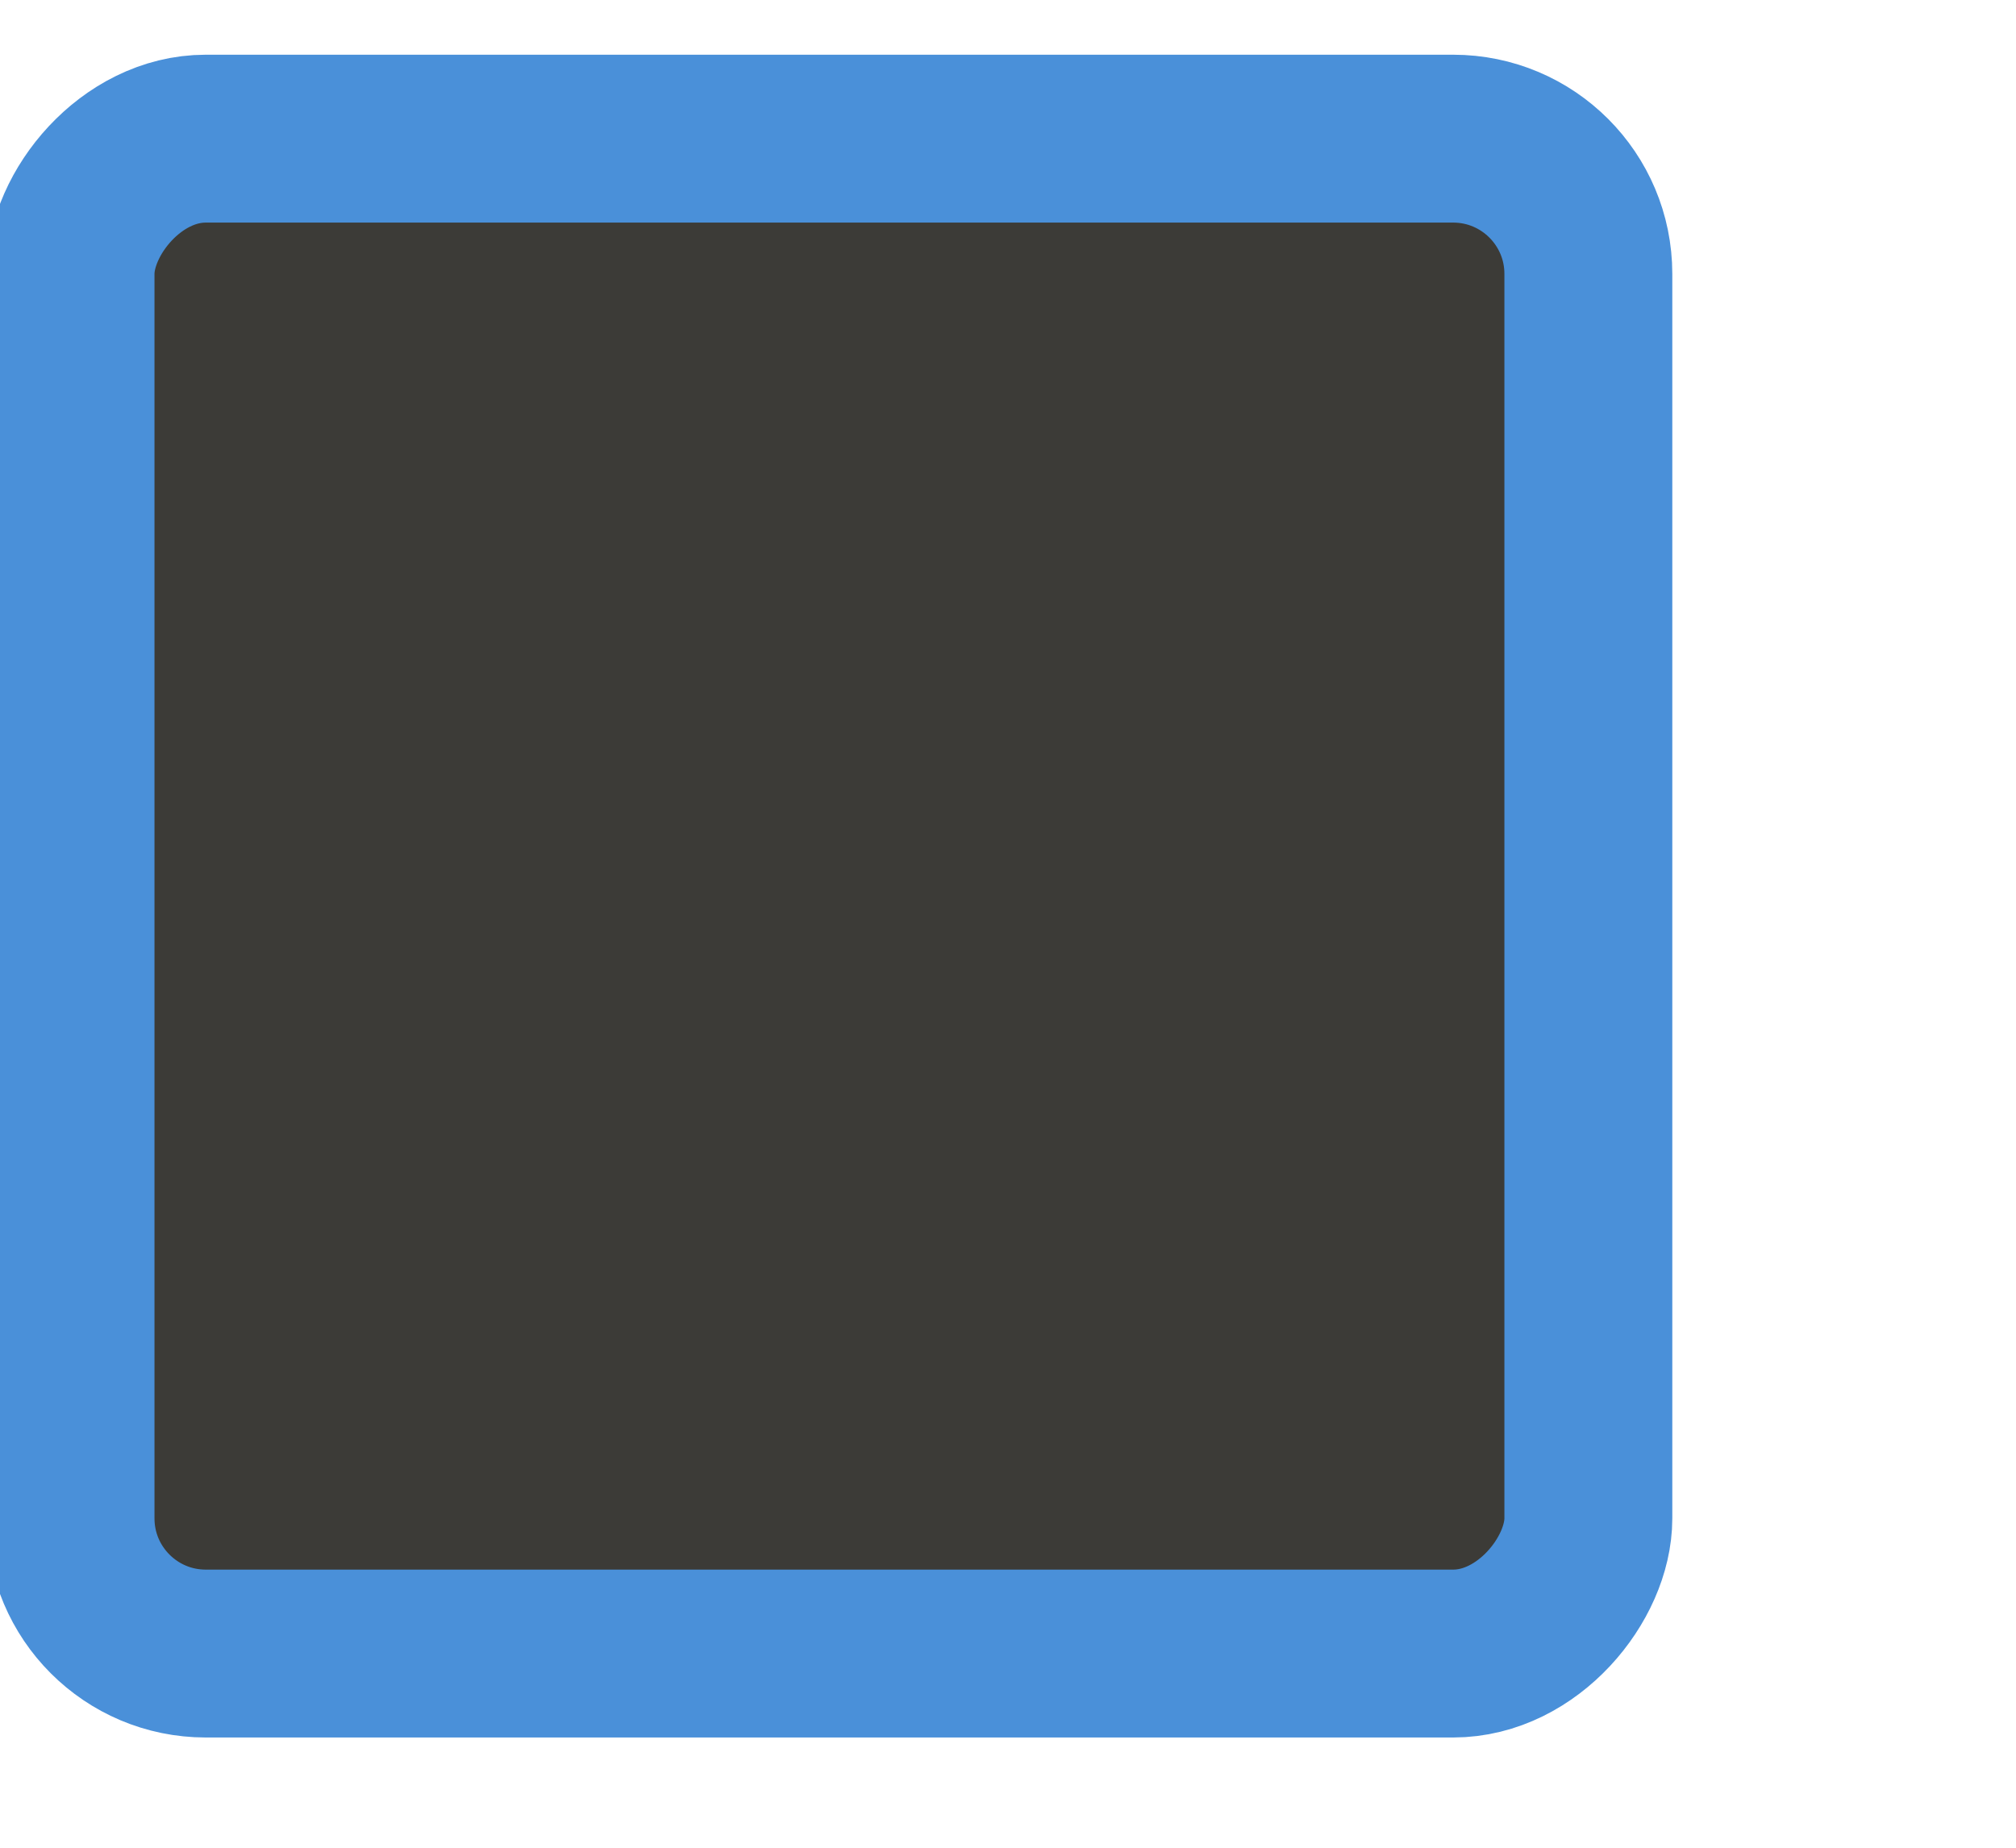 <?xml version="1.0" encoding="UTF-8" standalone="no"?>
<!-- Created with Inkscape (http://www.inkscape.org/) -->

<svg
   xmlns:dc="http://purl.org/dc/elements/1.1/"
   xmlns:cc="http://creativecommons.org/ns#"
   xmlns:rdf="http://www.w3.org/1999/02/22-rdf-syntax-ns#"
   xmlns:svg="http://www.w3.org/2000/svg"
   xmlns="http://www.w3.org/2000/svg"
   xmlns:xlink="http://www.w3.org/1999/xlink"
   xmlns:sodipodi="http://sodipodi.sourceforge.net/DTD/sodipodi-0.dtd"
   xmlns:inkscape="http://www.inkscape.org/namespaces/inkscape"
   width="24"
   height="22"
   id="svg3199"
   version="1.1"
   inkscape:version="0.48.5 r10040"
   sodipodi:docname="checkbox-off-focused.svg">
  <defs
     id="defs3201">
    <inkscape:perspective
       sodipodi:type="inkscape:persp3d"
       inkscape:vp_x="0 : 526.18109 : 1"
       inkscape:vp_y="0 : 1000 : 0"
       inkscape:vp_z="744.09448 : 526.18109 : 1"
       inkscape:persp3d-origin="372.04724 : 350.78739 : 1"
       id="perspective3207" />
    <inkscape:perspective
       id="perspective3187"
       inkscape:persp3d-origin="0.5 : 0.33333333 : 1"
       inkscape:vp_z="1 : 0.5 : 1"
       inkscape:vp_y="0 : 1000 : 0"
       inkscape:vp_x="0 : 0.5 : 1"
       sodipodi:type="inkscape:persp3d" />
    <inkscape:path-effect
       effect="spiro"
       id="path-effect5837-4-6"
       is_visible="true" />
    <inkscape:path-effect
       effect="spiro"
       id="path-effect14768"
       is_visible="true" />
    <inkscape:path-effect
       effect="spiro"
       id="path-effect5884-4-7"
       is_visible="true" />
    <linearGradient
       inkscape:collect="always"
       id="linearGradient10013-4-63-6">
      <stop
         style="stop-color:#333333;stop-opacity:1;"
         offset="0"
         id="stop10015-2-76-1" />
      <stop
         style="stop-color:#292929;stop-opacity:1"
         offset="1"
         id="stop10017-46-15-8" />
    </linearGradient>
    <linearGradient
       inkscape:collect="always"
       id="linearGradient10597-5">
      <stop
         style="stop-color:#16191a;stop-opacity:1;"
         offset="0"
         id="stop10599-2" />
      <stop
         style="stop-color:#2b3133;stop-opacity:1"
         offset="1"
         id="stop10601-5" />
    </linearGradient>
    <linearGradient
       y2="-322.164"
       x2="921.225"
       y1="-330.051"
       x1="921.328"
       gradientTransform="matrix(1.592,0,0,0.857,-1456.546,275.452)"
       gradientUnits="userSpaceOnUse"
       id="linearGradient15374"
       xlink:href="#linearGradient10013-4-63-6"
       inkscape:collect="always" />
    <linearGradient
       gradientTransform="translate(-1199.985,216.38)"
       y2="-227.08"
       x2="1203.918"
       y1="-217.567"
       x1="1203.918"
       gradientUnits="userSpaceOnUse"
       id="linearGradient15376"
       xlink:href="#linearGradient10597-5"
       inkscape:collect="always" />
  </defs>
  <sodipodi:namedview
     id="base"
     pagecolor="#646464"
     bordercolor="#2d2d2d"
     borderopacity="1"
     inkscape:pageopacity="1"
     inkscape:pageshadow="2"
     inkscape:zoom="5.6568542"
     inkscape:cx="-22.813383"
     inkscape:cy="3.6003241"
     inkscape:document-units="px"
     inkscape:current-layer="layer1"
     showgrid="false"
     inkscape:window-width="1278"
     inkscape:window-height="972"
     inkscape:window-x="0"
     inkscape:window-y="0"
     inkscape:window-maximized="0"
     borderlayer="true"
     inkscape:showpageshadow="false"
     inkscape:snap-nodes="false"
     inkscape:snap-bbox="true"
     showborder="false">
    <inkscape:grid
       type="xygrid"
       id="grid14843"
       empspacing="5"
       visible="true"
       enabled="true"
       snapvisiblegridlinesonly="true" />
  </sodipodi:namedview>
  <g
     inkscape:label="Layer 1"
     inkscape:groupmode="layer"
     id="layer1"
     transform="translate(-342.5,-521.362)">
    <g
       transform="matrix(0.802,0,0,0.802,-87.624,-453.103)"
       id="g14586"
       style="stroke-width:2.371;stroke-miterlimit:4;stroke-dasharray:none;fill:#3c3b37;fill-opacity:1;stroke:#4a90d9;stroke-opacity:1">
      <g
         inkscape:export-ydpi="90"
         inkscape:export-xdpi="90"
         inkscape:export-filename="/home/jimmac/SparkleShare/gnome-mockups/boxes/interactive/img/checkbox-on.png"
         transform="matrix(1.997,0,0,1.997,-397.055,877.005)"
         id="g15291-9"
         style="stroke-width:1.188;stroke-miterlimit:4;stroke-dasharray:none;display:inline;enable-background:new;fill:#3c3b37;fill-opacity:1;stroke:#4a90d9;stroke-opacity:1">
        <g
           transform="translate(877.504,-102.835)"
           id="g16853-4"
           style="stroke-width:1.188;stroke-miterlimit:4;stroke-dasharray:none;enable-background:new;fill:#3c3b37;fill-opacity:1;stroke:#4a90d9;stroke-opacity:1">
          <rect
             transform="scale(1,-1)"
             style="color:#000000;fill:#3c3b37;fill-opacity:1;fill-rule:nonzero;stroke:#4a90d9;stroke-width:1.248;stroke-linecap:butt;stroke-linejoin:miter;stroke-miterlimit:4;stroke-opacity:1;stroke-dasharray:none;stroke-dashoffset:0;marker:none;visibility:visible;display:inline;overflow:visible;enable-background:new"
             id="rect6506-6"
             width="11.282"
             height="11.262"
             x="-409.594"
             y="-284.401"
             rx="1.005"
             ry="1.005" />
        </g>
      </g>
      <g
         inkscape:export-ydpi="90"
         inkscape:export-xdpi="90"
         inkscape:export-filename="/home/jimmac/SparkleShare/gnome-mockups/boxes/interactive/img/checkbox-on.png"
         transform="translate(344,988)"
         id="g5886"
         style="stroke-width:2.371;stroke-miterlimit:4;stroke-dasharray:none;display:inline;enable-background:new;fill:#3c3b37;fill-opacity:1;stroke:#4a90d9;stroke-opacity:1" />
    </g>
  </g>
</svg>
